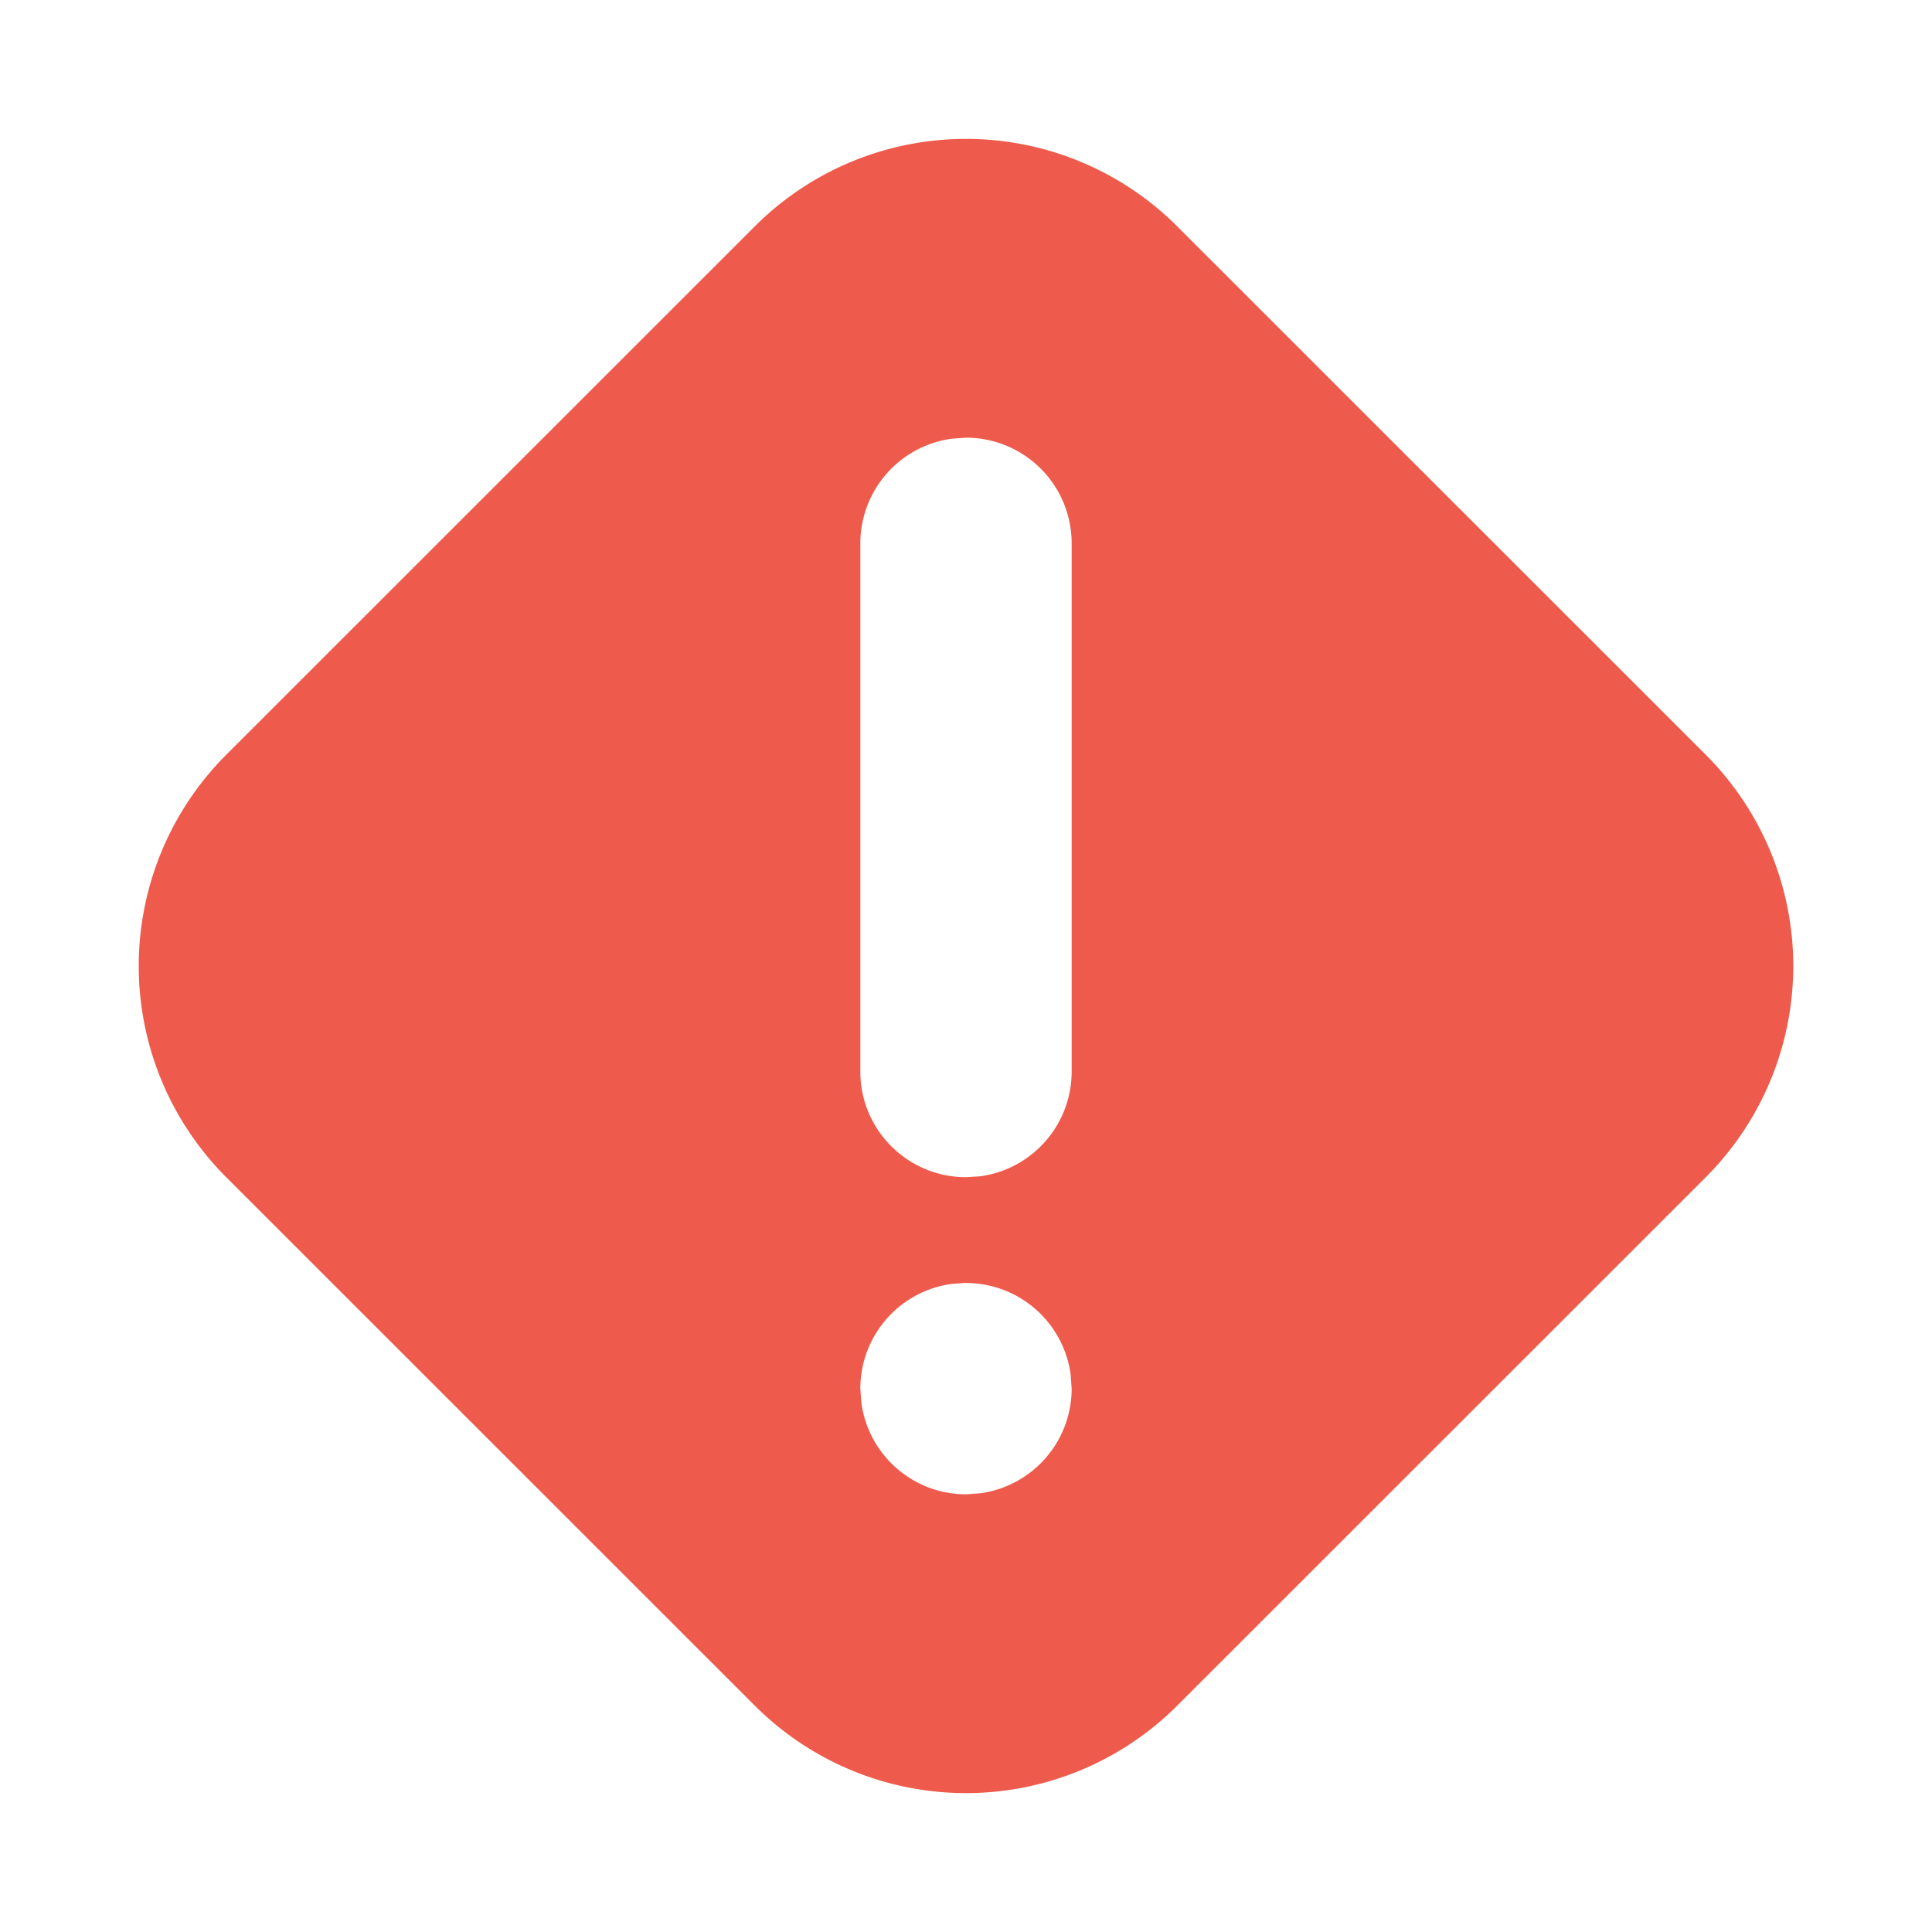 <svg width="14" height="14" viewBox="0 0 13 13" xmlns="http://www.w3.org/2000/svg" xmlns:xlink="http://www.w3.org/1999/xlink">
    <defs>
        <path d="M5.08 1.522a2.01 2.01 0 0 1 2.84 0l3.559 3.558a2.01 2.01 0 0 1 0 2.84L7.92 11.478a2.01 2.01 0 0 1-2.84 0L1.521 7.92a2.01 2.01 0 0 1 0-2.84zm1.42 7.11-.096.007a.711.711 0 0 0-.615.705l.007.096a.711.711 0 0 0 .704.615l.096-.007a.711.711 0 0 0 .615-.704l-.007-.097a.711.711 0 0 0-.704-.614zm0-5.687-.096.007a.711.711 0 0 0-.615.704v3.555c0 .392.319.71.711.71l.096-.006a.711.711 0 0 0 .615-.704V3.656a.711.711 0 0 0-.711-.711z" id="39qhs55dpa"/>
    </defs>
    <g fill="none" fill-rule="evenodd">
        <path d="M0 0h13v13H0z"/>
        <use fill="#EE5A4B" xlink:href="#39qhs55dpa"/>
    </g>
</svg>
